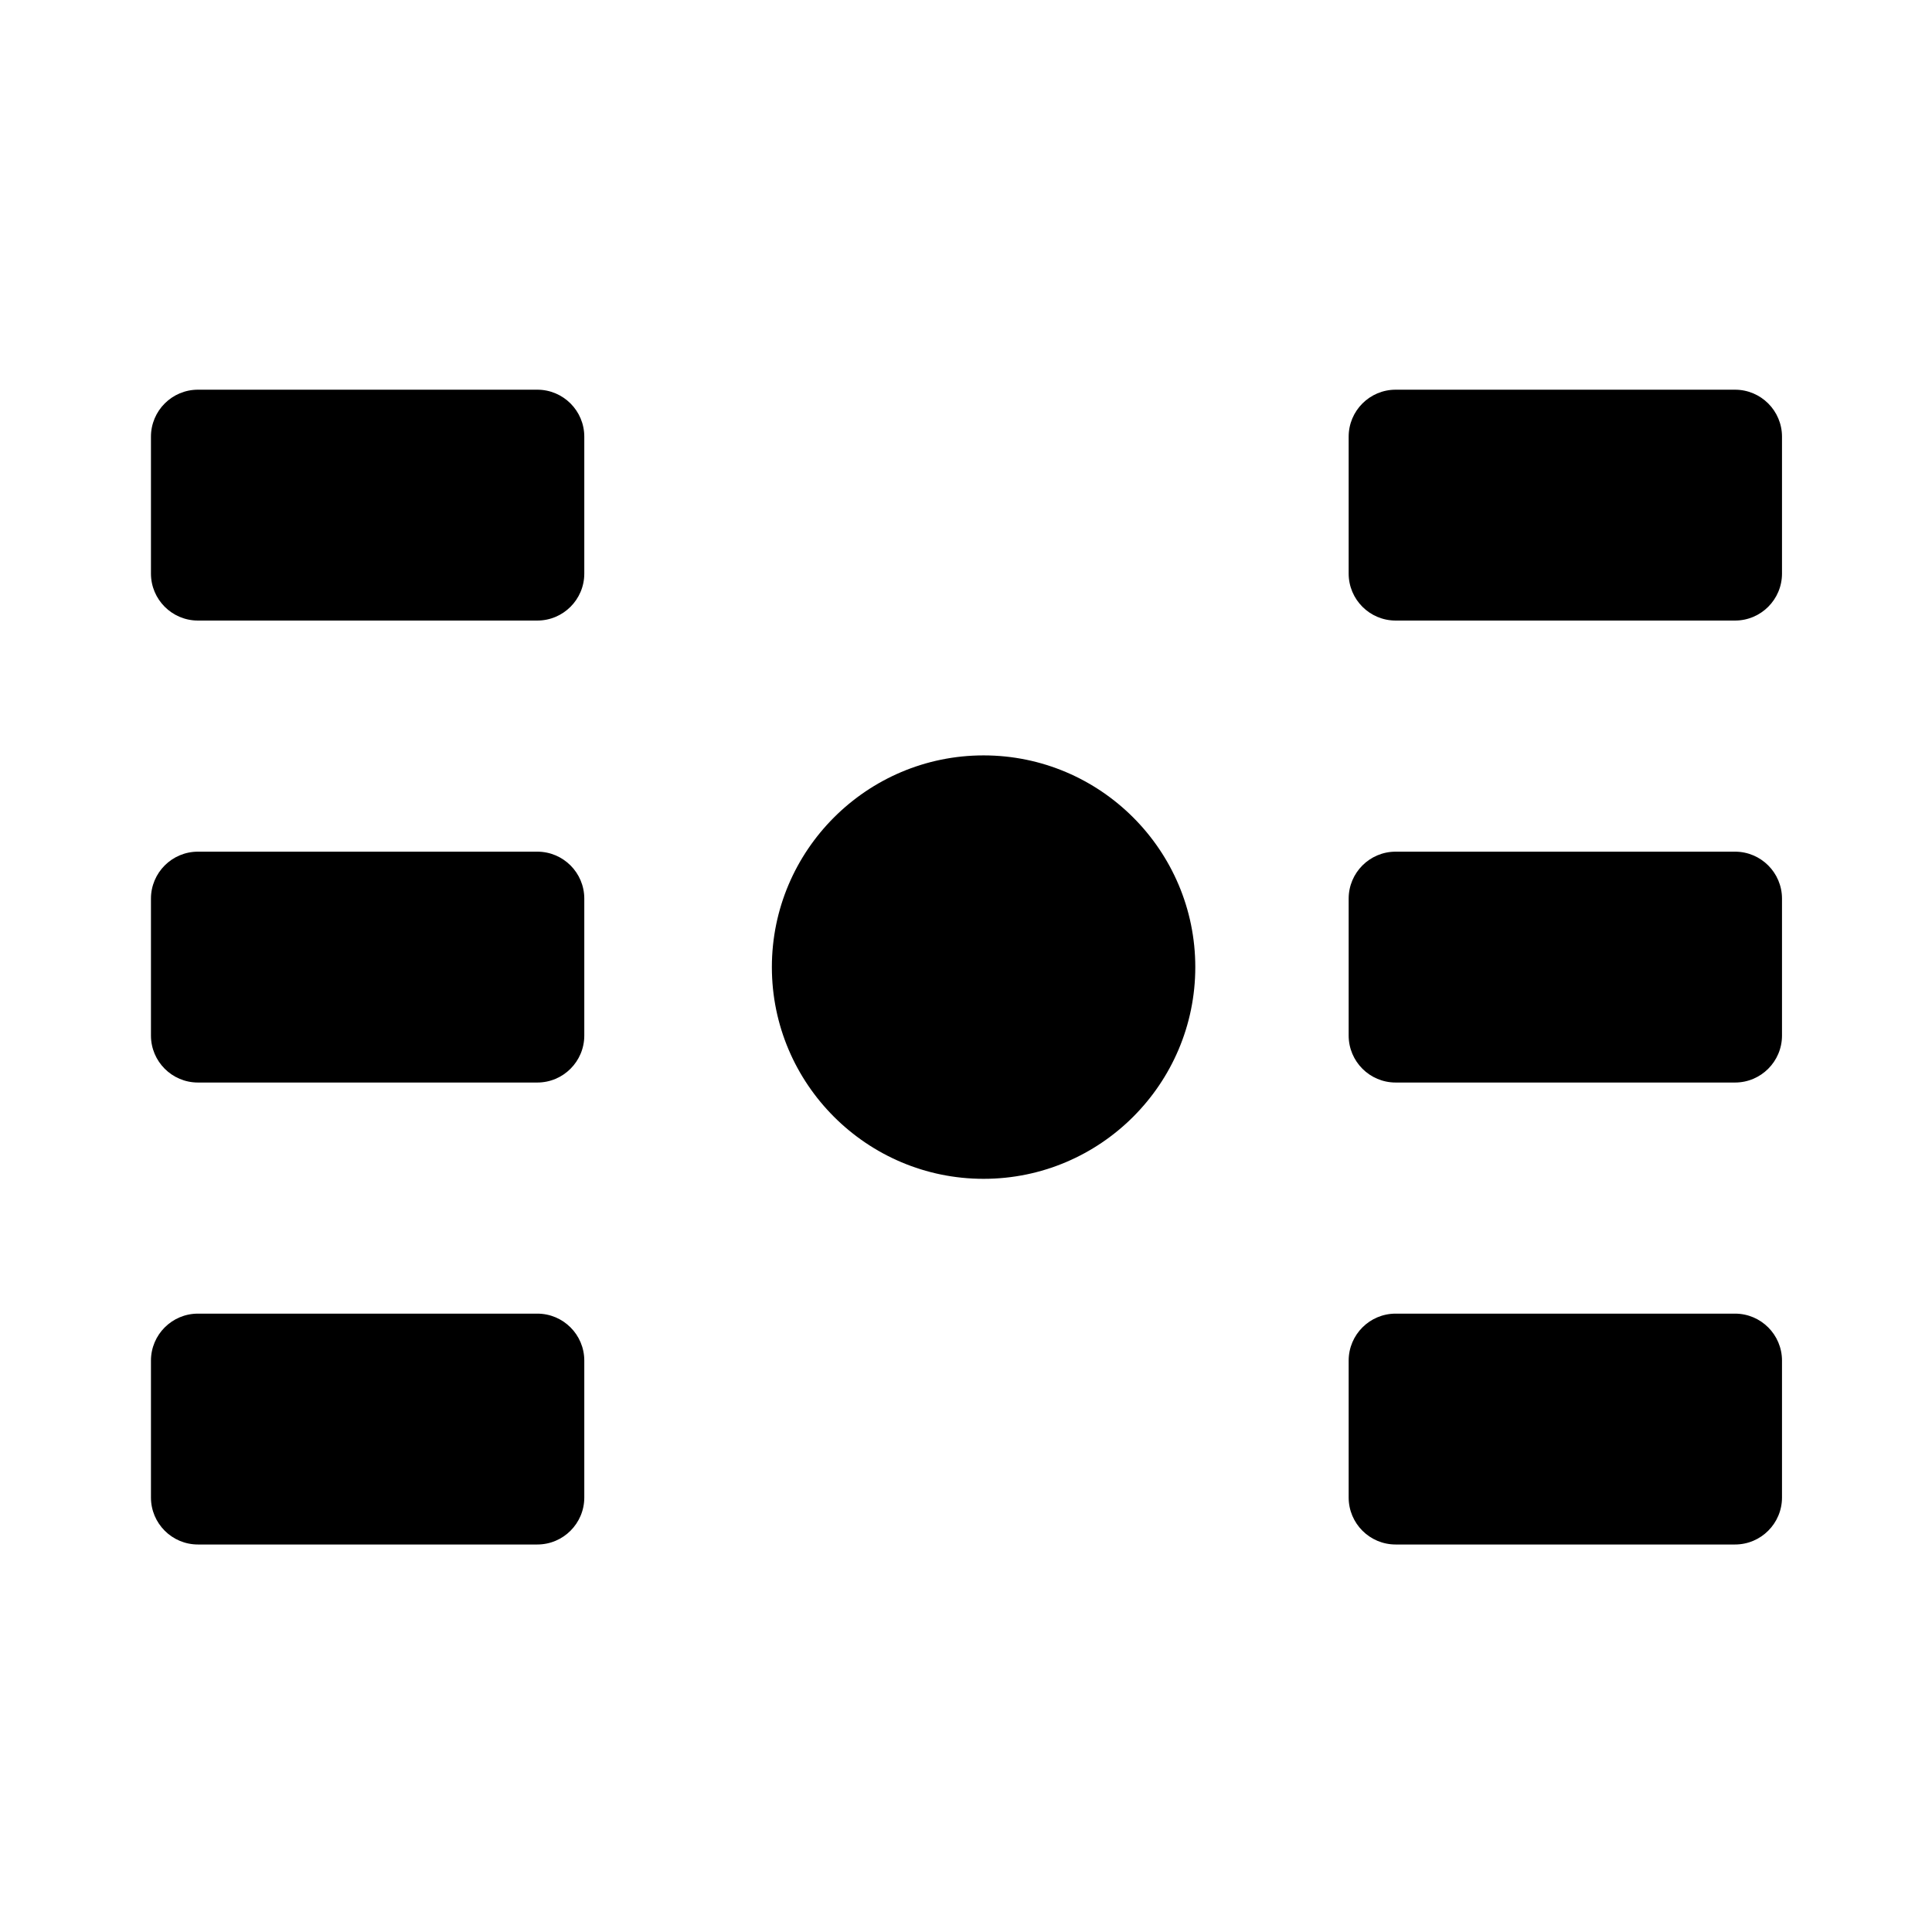 <?xml version="1.0" encoding="utf-8"?>
<!-- Generator: Adobe Illustrator 16.0.0, SVG Export Plug-In . SVG Version: 6.00 Build 0)  -->
<!DOCTYPE svg PUBLIC "-//W3C//DTD SVG 1.1//EN" "http://www.w3.org/Graphics/SVG/1.1/DTD/svg11.dtd">
<svg version="1.1" id="Layer_1" xmlns="http://www.w3.org/2000/svg" xmlns:xlink="http://www.w3.org/1999/xlink" x="0px" y="0px"
	 width="123.338px" height="123.337px" viewBox="0 0 123.338 123.337" enable-background="new 0 0 123.338 123.337"
	 xml:space="preserve">
<g>
	<path d="M34.301,24.878H12.637c-1.656,0-3,1.344-3,3v8.738c0,1.656,1.344,3,3,3h21.664c1.656,0,3-1.344,3-3v-8.738
		C37.301,26.222,35.957,24.878,34.301,24.878z"/>
	<path d="M34.301,54.37H12.637c-1.656,0-3,1.343-3,3v8.738c0,1.656,1.344,3,3,3h21.664c1.656,0,3-1.344,3-3V57.37
		C37.301,55.713,35.957,54.37,34.301,54.37z"/>
	<path d="M34.301,83.862H12.637c-1.656,0-3,1.343-3,3v8.738c0,1.656,1.344,3,3,3h21.664c1.656,0,3-1.344,3-3v-8.738
		C37.301,85.205,35.957,83.862,34.301,83.862z"/>
	<path d="M110.762,24.878H89.098c-1.656,0-3,1.344-3,3v8.738c0,1.656,1.344,3,3,3h21.664c1.656,0,3-1.344,3-3v-8.738
		C113.762,26.222,112.418,24.878,110.762,24.878z"/>
	<path d="M110.762,54.37H89.098c-1.656,0-3,1.343-3,3v8.738c0,1.656,1.344,3,3,3h21.664c1.656,0,3-1.344,3-3V57.37
		C113.762,55.713,112.418,54.37,110.762,54.37z"/>
	<path d="M110.762,83.862H89.098c-1.656,0-3,1.343-3,3v8.738c0,1.656,1.344,3,3,3h21.664c1.656,0,3-1.344,3-3v-8.738
		C113.762,85.205,112.418,83.862,110.762,83.862z"/>
	<path d="M62.792,48.224c-7.452,0-13.516,6.063-13.516,13.516s6.063,13.516,13.516,13.516s13.515-6.063,13.515-13.516
		S70.244,48.224,62.792,48.224z"/>
</g>
</svg>
